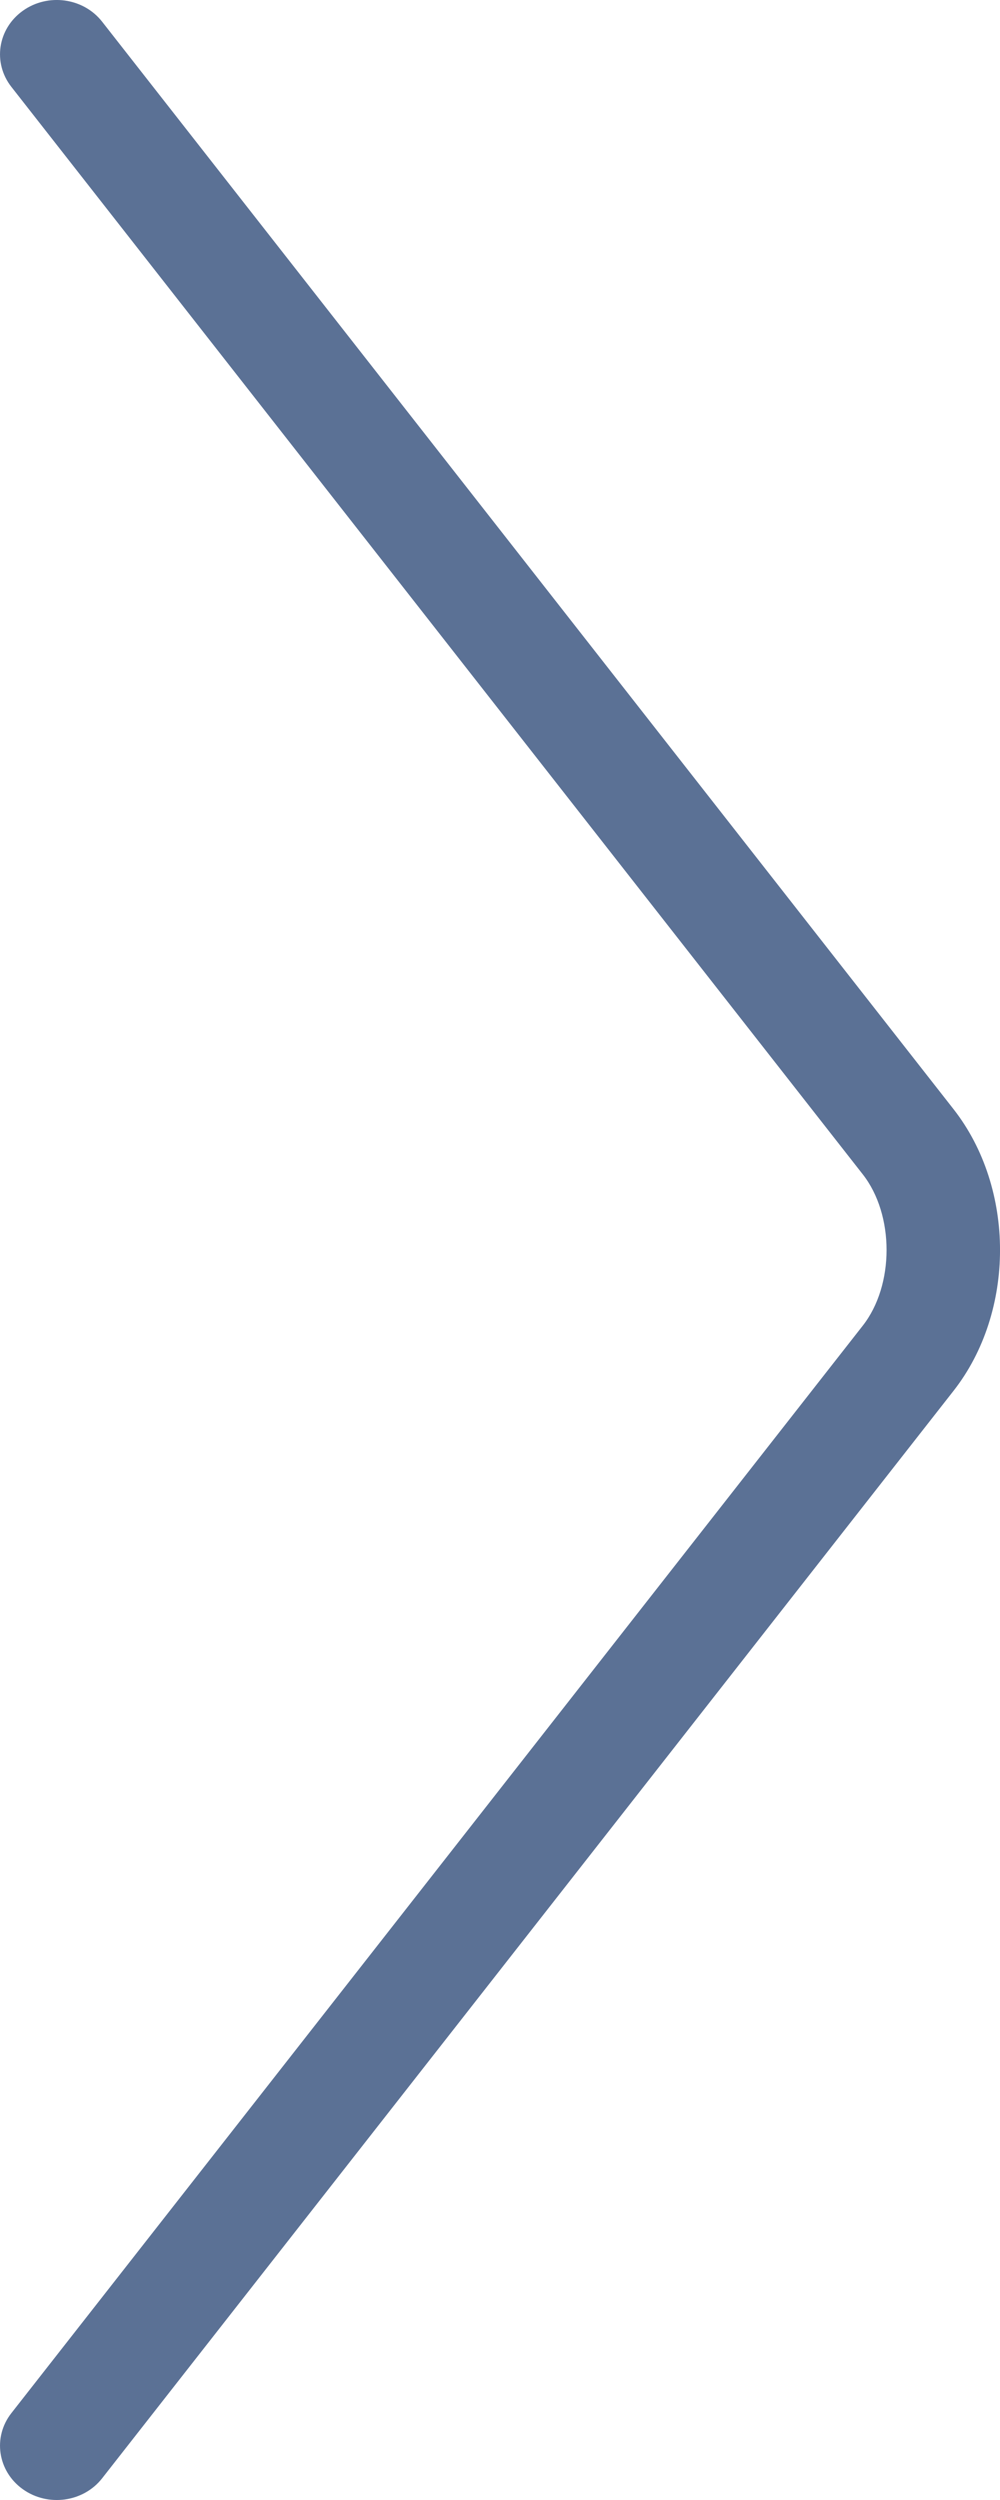 <svg width="14px" height="35px" viewBox="0 0 14 35" version="1.1" xmlns="http://www.w3.org/2000/svg" xmlns:xlink="http://www.w3.org/1999/xlink">
<g id="Master-items-DT" stroke="none" stroke-width="1" fill="none" fill-rule="evenodd">
<g id="•-Master-Links/Next-or-previous-card-cosmos" transform="translate(-16, -5)" fill-rule="nonzero" fill="#5B7195">
<g id="Arrow-next" transform="translate(23, 22.5) rotate(90) translate(-23, -22.5) translate(5.5, 15)">
<path d="M11.15,5.529 C10.283,6.636 10.283,8.363 11.15,9.471 L23.07,24.696 C23.333,25.032 23.831,25.1 24.182,24.848 C24.533,24.596 24.604,24.12 24.341,23.784 L12.421,8.559 C11.977,7.992 11.977,7.008 12.421,6.441 L24.341,-8.784 C24.604,-9.12 24.533,-9.596 24.182,-9.848 C23.831,-10.1 23.333,-10.032 23.07,-9.696 L11.15,5.529 Z" id="Arrow-Back" transform="translate(17.5, 7.5) rotate(90) translate(-17.5, -7.5) "></path></g></g></g></svg>
